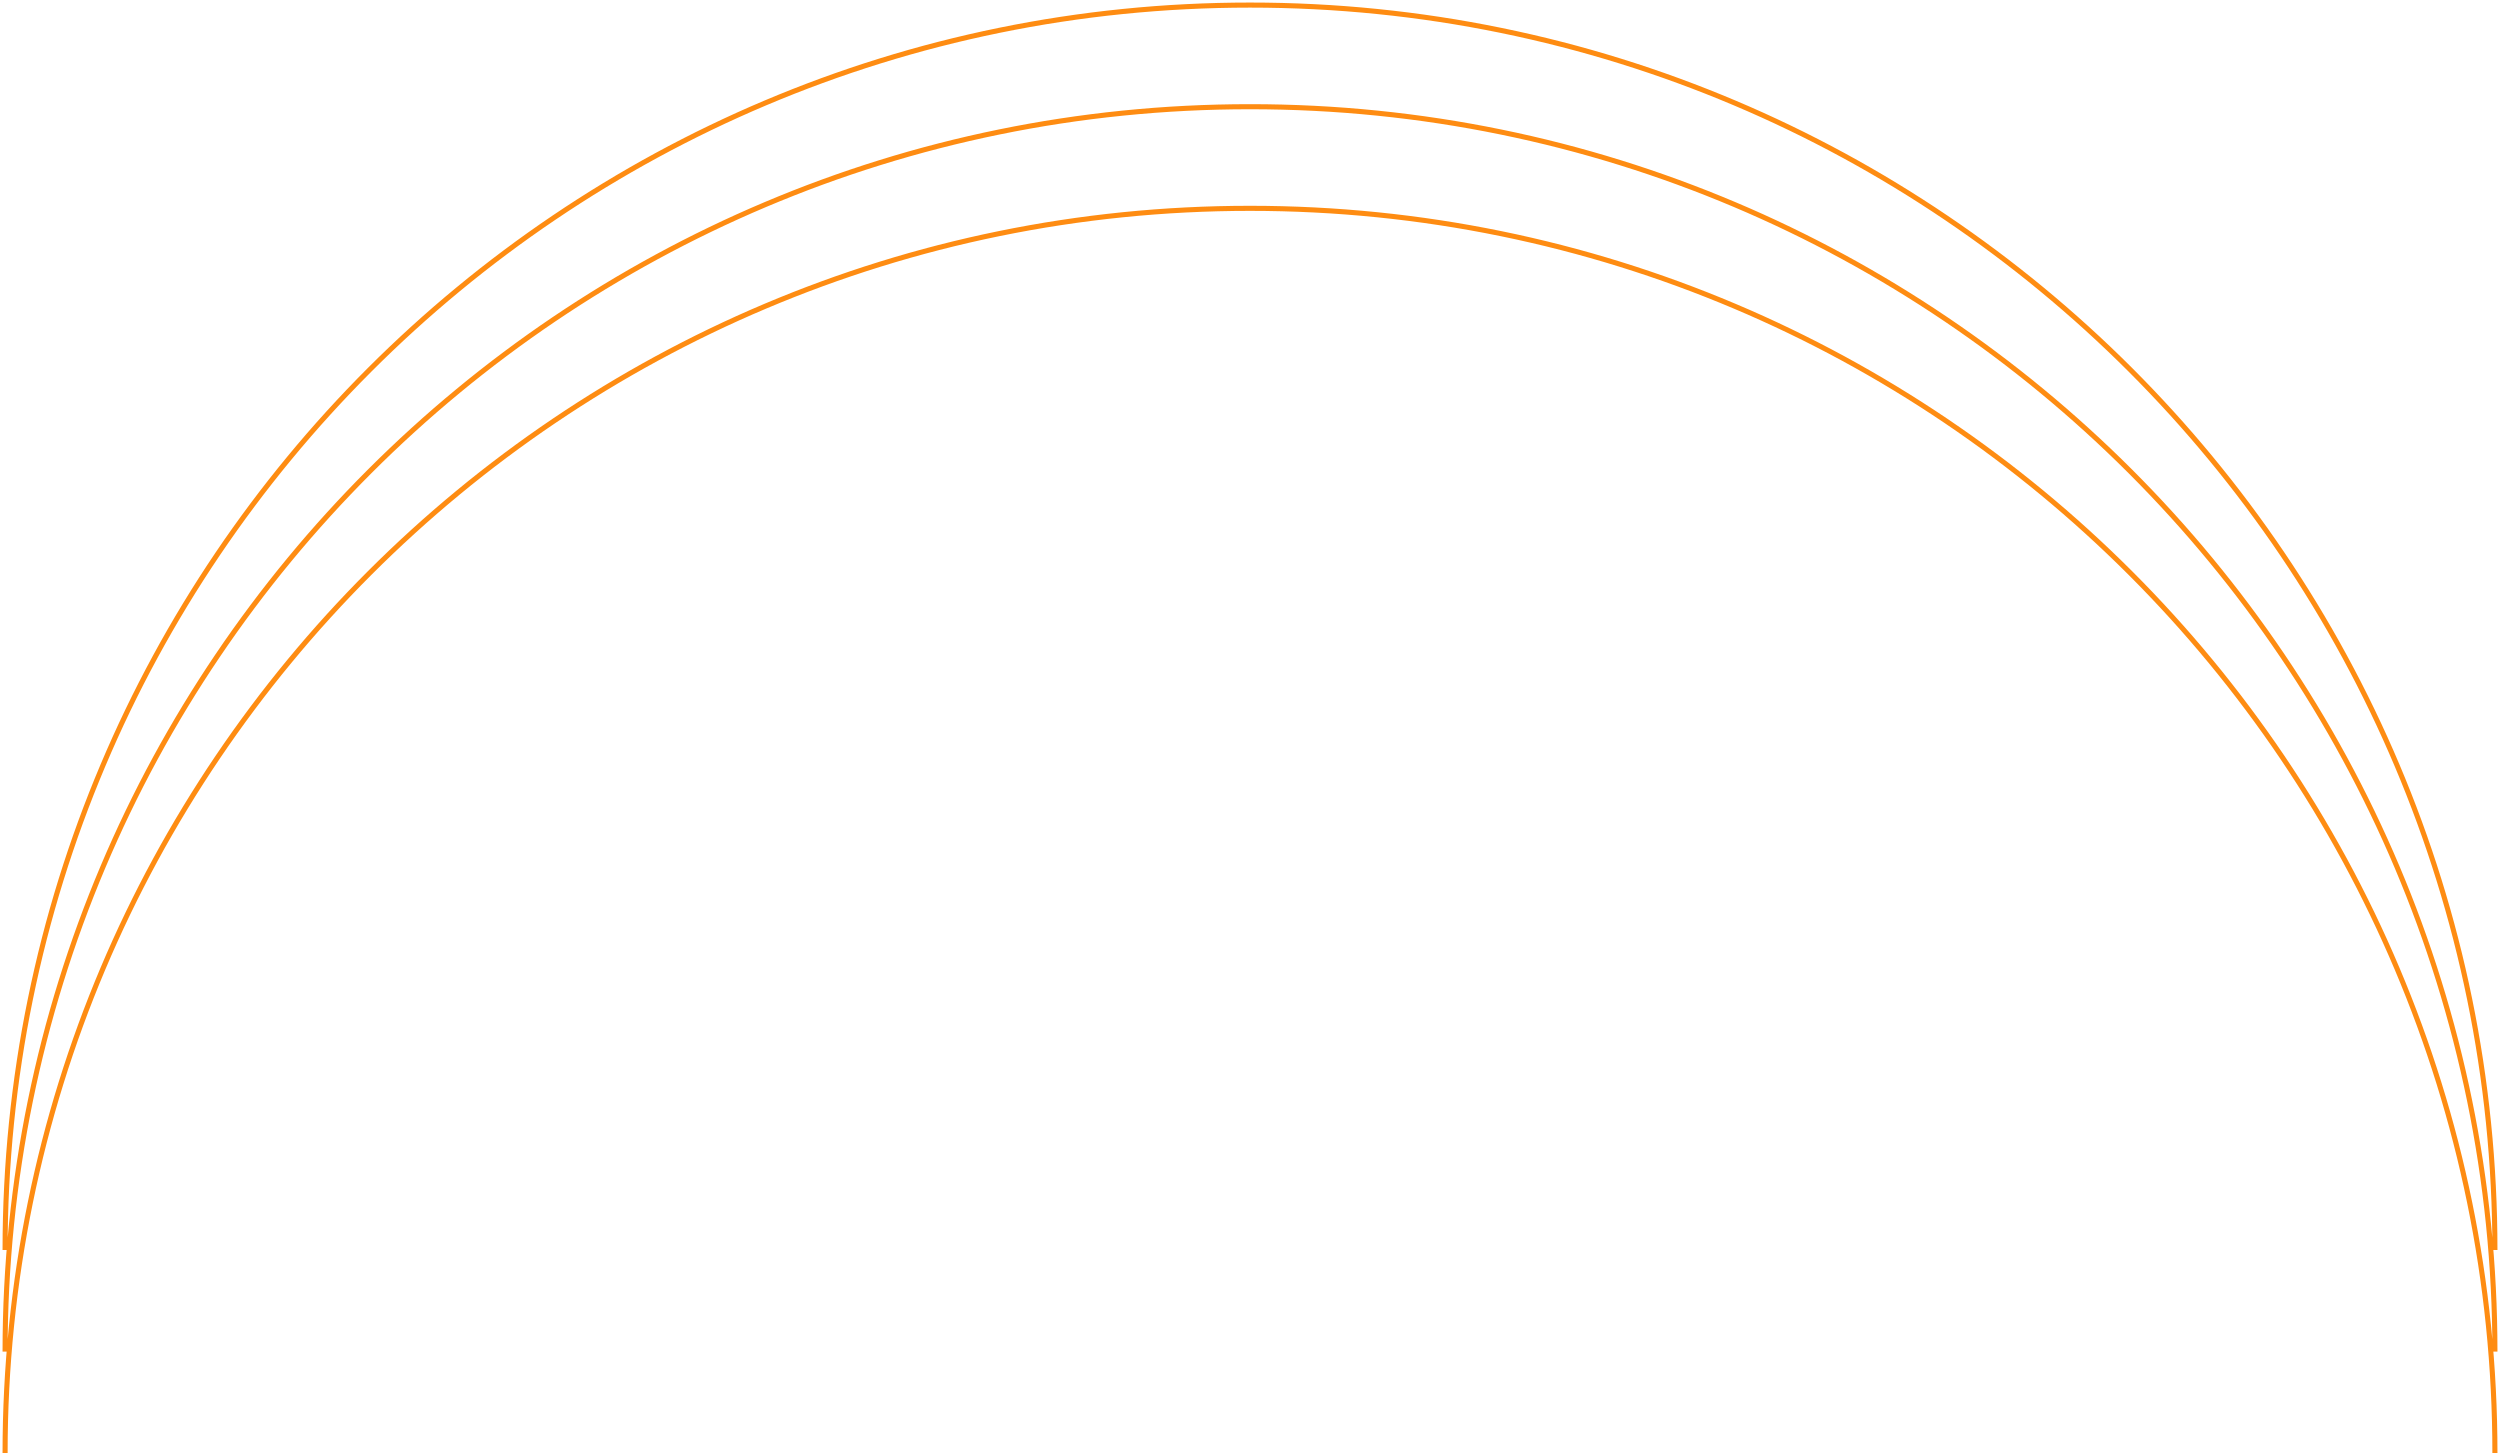 <svg width="492" height="286" viewBox="0 0 492 286" fill="none" xmlns="http://www.w3.org/2000/svg">
<path d="M1 246C1 110.69 110.69 1 246 1C381.31 1 491 110.69 491 246M1 266C1 130.69 110.69 21 246 21C381.31 21 491 130.69 491 266M1 286C1 150.69 110.69 41 246 41C381.31 41 491 150.69 491 286" stroke="#FE8C12"/>
</svg>
